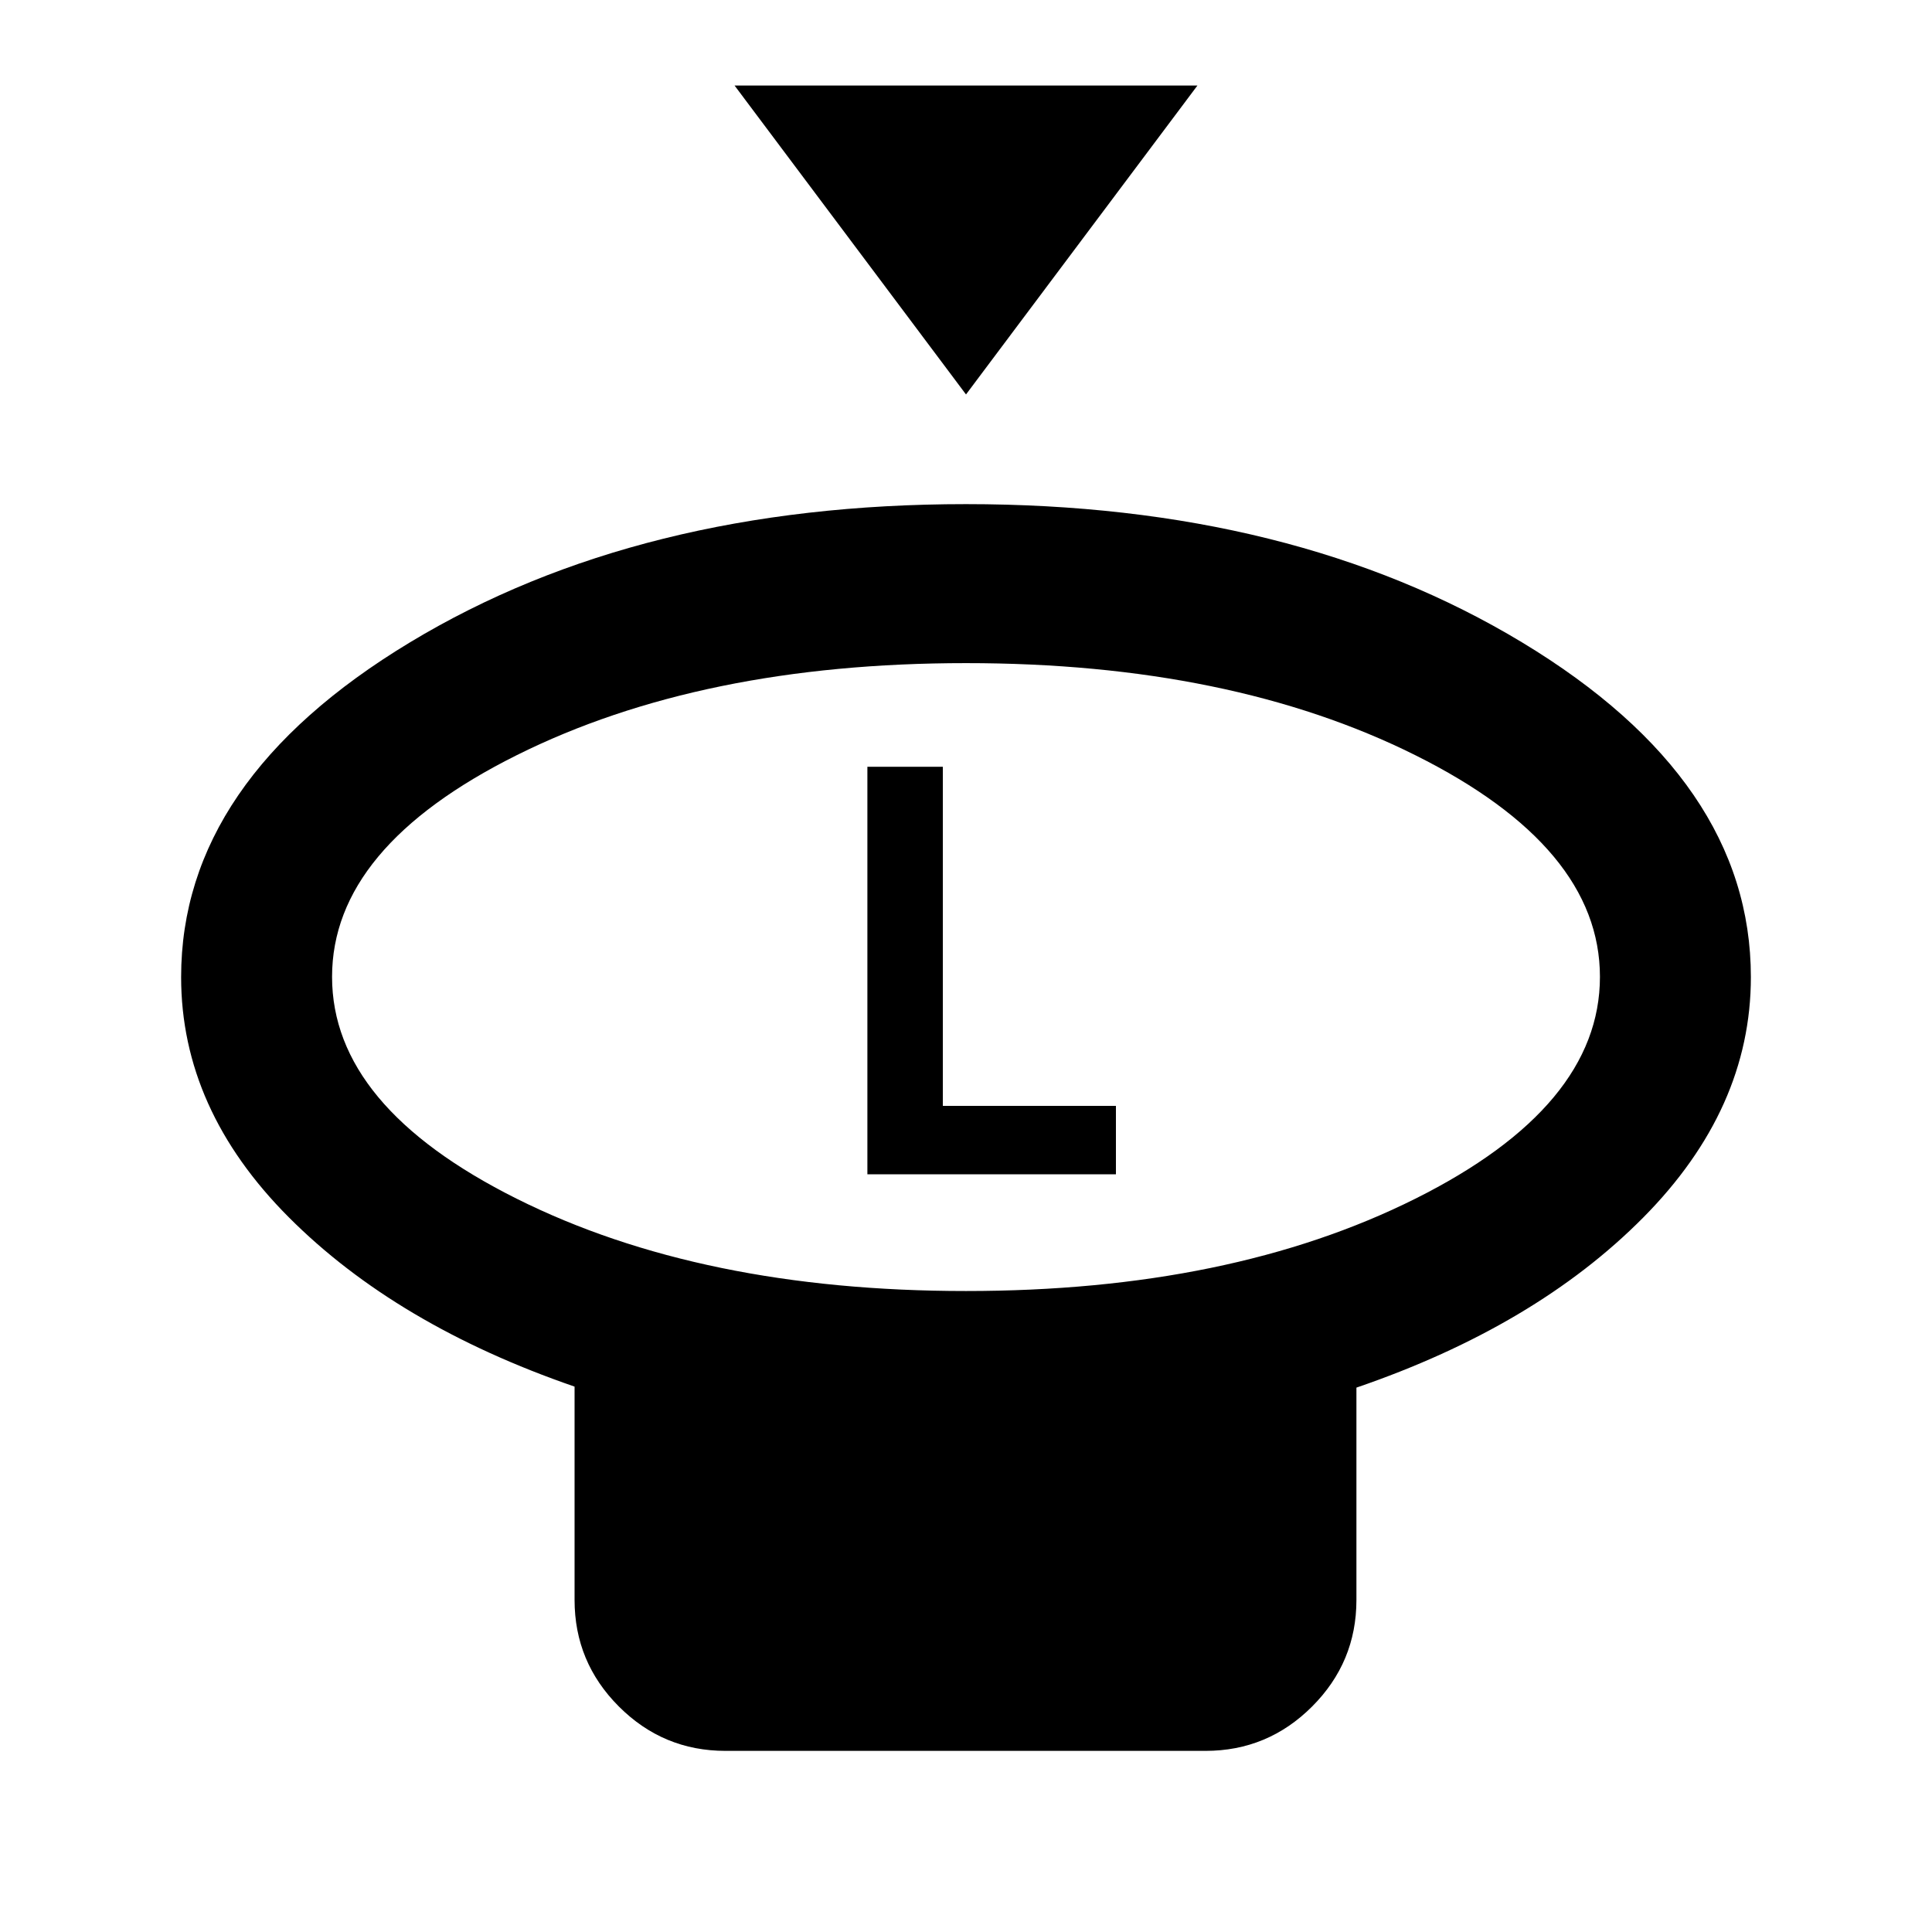 <svg xmlns="http://www.w3.org/2000/svg" height="24" viewBox="0 -960 960 960" width="24"><path d="M480-764 365-917.5h230L480-764Zm0 445.5q131.5 0 223.25-45.86Q795-410.21 795-474.61q0-64.39-91.75-110.14T480-630.5q-131.5 0-223.25 45.75T165-474.61q0 64.4 91.75 110.25Q348.5-318.5 480-318.5Zm194 48V-165q0 30.94-22.03 52.97Q629.94-90 599-90H360.5q-30.94 0-52.97-22.03Q285.5-134.06 285.5-165v-106q-88.5-30.5-142-84.14T90-474.5q0-97.67 113.75-166.34Q317.5-709.5 480-709.5t276.25 68.66Q870-572.17 870-474.5q0 65.5-53.5 119.5T674-270.5Zm-194-204Zm-49 98h123.5v-34h-86V-579H431v202.5Z"/></svg>